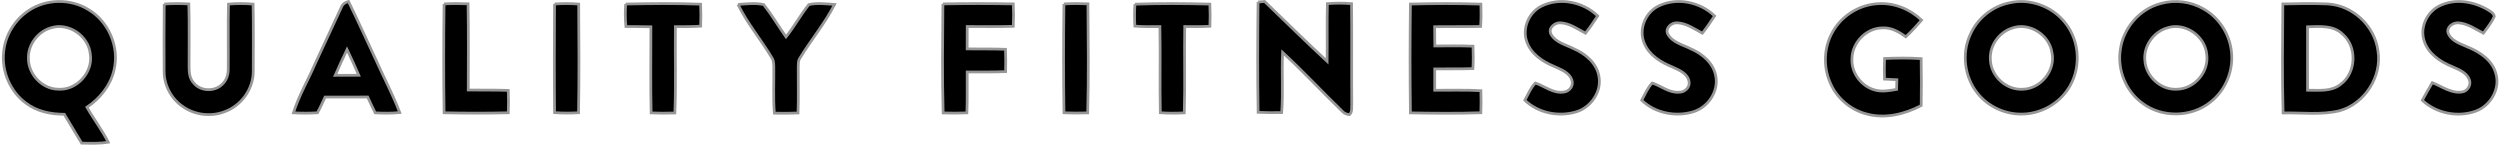 <?xml version="1.0" encoding="UTF-8" standalone="no"?>
<svg width="907px" height="53px" viewBox="0 0 907 53" version="1.1" xmlns="http://www.w3.org/2000/svg" xmlns:xlink="http://www.w3.org/1999/xlink" xmlns:sketch="http://www.bohemiancoding.com/sketch/ns">
    <!-- Generator: Sketch 3.3.3 (12072) - http://www.bohemiancoding.com/sketch -->
    <title>Tagline</title>
    <desc>Created with Sketch.</desc>
    <defs></defs>
    <g id="Page-1" stroke="none" stroke-width="1" fill="none" fill-rule="evenodd" sketch:type="MSPage">
        <g id="Group-+-Tagline" sketch:type="MSLayerGroup" transform="translate(-126, -116)" stroke="#979797" fill="#000000">
            <g id="Tagline" transform="translate(127.211, 116.541)" sketch:type="MSShapeGroup">
                <path d="M9.296,3.222 C15.611,-0.94 24.296,-1.084 30.748,2.874 C38.214,7.187 42.219,16.601 40.13,24.963 C38.835,30.541 35.011,35.202 30.331,38.366 C32.762,42.679 35.829,46.607 38.047,51.049 C34.859,51.571 31.618,51.45 28.408,51.389 C26.295,47.908 24.228,44.405 22.123,40.923 C17.216,40.908 12.128,39.894 8.168,36.837 C2.451,32.645 -0.661,25.304 0.119,18.281 C0.686,12.22 4.192,6.536 9.296,3.222 Z M17.134,9.59 C12.44,11.02 8.919,15.72 9.093,20.669 C9.085,26.428 14.098,31.778 19.928,31.823 C26.599,32.308 32.581,25.732 31.559,19.14 C30.953,12.458 23.571,7.426 17.134,9.59 Z" id="Path-Copy-24"></path>
                <path d="M122.638,2.104 C123.031,0.901 124.084,0.325 125.22,-2.84217094e-14 C128.665,6.962 131.808,14.076 135.132,21.098 C137.994,27.508 141.311,33.729 143.824,40.297 C140.856,40.577 137.873,40.562 134.912,40.403 C133.958,38.496 133.072,36.574 132.179,34.652 C127.03,34.652 121.881,34.644 116.731,34.667 C115.861,36.589 114.975,38.504 113.983,40.373 C111.075,40.562 108.16,40.555 105.252,40.388 C107.183,34.228 110.515,28.621 113.059,22.703 C116.262,15.839 119.427,8.96 122.638,2.104 Z M120.396,26.789 C123.251,26.789 126.098,26.789 128.953,26.766 C127.59,23.618 126.197,20.485 124.69,17.405 C123.168,20.485 121.805,23.649 120.396,26.789 Z" id="Path-Copy-2"></path>
                <path d="M455.211,0.197 C455.802,0.151 456.991,0.053 457.589,-2.84217094e-14 C465.123,7.257 472.581,14.605 480.267,21.719 C480.358,14.742 480.184,7.757 480.366,0.779 C483.281,0.545 486.211,0.552 489.134,0.779 C489.27,12.963 489.119,25.155 489.217,37.346 C489.119,38.61 489.422,40.108 488.362,41.069 C487.461,40.918 486.56,40.668 485.939,39.995 C478.586,32.896 471.627,25.382 464.116,18.457 C463.752,25.73 464.335,33.032 463.783,40.297 C460.92,40.35 458.073,40.35 455.234,40.214 C455.014,26.88 455.06,13.531 455.211,0.197" id="Path-Copy-4"></path>
                <path d="M558.041,1.685 C564.651,-1.622 573.215,0.134 578.433,5.242 C577.024,7.384 575.586,9.503 573.995,11.508 C571.095,9.972 568.248,7.868 564.856,7.732 C562.789,7.611 560.358,9.699 561.479,11.856 C563.167,14.913 566.915,15.67 569.816,17.169 C573.988,18.985 577.978,22.284 578.849,26.976 C580.015,32.629 576.032,38.418 570.633,40.038 C564.288,41.952 556.829,40.484 552.006,35.83 C553.172,33.696 554.096,31.35 555.822,29.572 C559.268,30.745 562.41,33.545 566.302,32.826 C568.278,32.584 569.763,30.427 569.058,28.505 C568.142,25.682 565.022,24.691 562.615,23.533 C558.457,21.823 554.24,19.03 552.703,14.596 C550.969,9.737 553.445,3.956 558.041,1.685" id="Path-Copy-5"></path>
                <path d="M600.445,1.685 C607.055,-1.622 615.619,0.134 620.836,5.242 C619.428,7.384 617.989,9.503 616.399,11.508 C613.499,9.972 610.652,7.868 607.26,7.732 C605.192,7.611 602.769,9.699 603.882,11.849 C605.571,14.913 609.319,15.67 612.219,17.169 C616.392,18.985 620.382,22.284 621.253,26.976 C622.427,32.629 618.436,38.426 613.03,40.038 C606.684,41.952 599.233,40.484 594.41,35.838 C595.583,33.704 596.485,31.343 598.226,29.579 C601.49,30.654 604.36,33.219 607.994,32.917 C609.986,32.947 611.969,31.169 611.583,29.087 C611.106,26.098 607.949,24.887 605.541,23.767 C601.369,22.072 597.083,19.477 595.303,15.125 C593.213,10.191 595.659,4.031 600.445,1.685" id="Path-Copy-6"></path>
                <path d="M663.725,10.954 C667.011,5.089 673.402,1.146 680.111,0.806 C685.941,0.382 691.749,2.75 695.944,6.754 C694.127,8.857 692.257,10.916 690.212,12.8 C687.706,10.999 684.851,9.327 681.648,9.584 C675.848,9.675 670.873,14.813 670.684,20.549 C670.282,25.748 674.046,30.834 679.066,32.135 C681.633,32.839 684.313,32.332 686.888,31.886 C686.903,30.713 686.933,29.547 686.971,28.389 C685.457,28.314 683.958,28.246 682.473,28.155 C682.398,25.657 682.398,23.168 682.511,20.678 C686.926,20.481 691.356,20.458 695.778,20.723 C695.906,26.391 695.868,32.067 695.8,37.743 C689.765,40.936 682.564,42.669 675.855,40.77 C670.108,39.256 665.133,35.018 662.816,29.54 C660.189,23.652 660.476,16.538 663.725,10.954" id="Path-Copy-7"></path>
                <path d="M727.744,0.5 C735.134,-1.256 743.312,1.726 747.999,7.681 C753.557,14.5 753.921,24.943 748.832,32.117 C745.092,37.551 738.61,40.911 732.015,40.85 C725.995,40.85 720.013,38.043 716.272,33.328 C711.509,27.478 710.396,18.897 713.584,12.048 C716.098,6.228 721.512,1.779 727.744,0.5 Z M728.589,9.715 C723.804,11.326 720.419,16.336 720.911,21.399 C721.245,27.309 726.855,32.289 732.784,31.827 C739.266,31.592 744.627,24.933 743.241,18.538 C742.287,12.015 734.852,7.323 728.589,9.715 Z" id="Path-Copy-8"></path>
                <path d="M782.894,0.689 C787.997,-0.695 793.646,0.024 798.227,2.687 C803.656,5.729 807.443,11.413 808.275,17.565 C809.336,24.611 806.39,32.118 800.741,36.484 C793.82,42.069 783.197,42.258 776.086,36.915 C770.067,32.609 766.924,24.83 768.03,17.558 C769.037,9.649 775.125,2.604 782.894,0.689 Z M785.145,9.552 C780.095,10.967 776.399,16.188 776.952,21.44 C777.323,27.245 782.79,32.224 788.636,31.823 C794.989,31.74 800.312,25.428 799.388,19.163 C798.805,12.541 791.544,7.478 785.145,9.552 Z" id="Path-Copy-10"></path>
                <path d="M884.323,1.368 C889.835,-1.152 896.37,0.044 901.443,3.048 C902.352,3.646 903.548,4.206 903.715,5.447 C902.715,7.657 901.171,9.556 899.755,11.501 C896.847,10.018 894.045,7.975 890.706,7.74 C888.775,7.589 886.345,9.223 886.943,11.372 C888.018,14.339 891.372,15.3 893.992,16.496 C898.369,18.274 902.935,21.21 904.26,26.046 C906.002,31.646 902.352,37.851 896.968,39.789 C890.471,42.135 882.657,40.598 877.606,35.846 C878.78,33.689 879.976,31.555 881.226,29.444 C884.724,30.813 888.101,33.462 892.077,32.819 C894.076,32.539 895.439,30.178 894.644,28.309 C893.636,25.69 890.744,24.676 888.404,23.609 C884.058,21.846 879.62,18.864 878.227,14.15 C876.637,9.14 879.522,3.373 884.323,1.368" id="Path-Copy-12"></path>
                <path d="M58.367,0.929 C61.343,0.709 64.326,0.717 67.302,0.891 C67.521,8.557 67.347,16.223 67.385,23.889 C67.385,25.864 67.635,28.044 69.074,29.557 C71.542,32.645 76.691,32.811 79.44,30.011 C80.924,28.649 81.59,26.621 81.59,24.646 C81.674,16.745 81.477,8.837 81.674,0.944 C84.642,0.694 87.633,0.694 90.609,0.944 C90.753,9.094 90.684,17.252 90.669,25.41 C90.662,31.789 86.308,37.813 80.318,39.962 C75.502,41.839 69.831,41.249 65.522,38.396 C61.138,35.634 58.329,30.586 58.329,25.402 C58.306,17.245 58.276,9.087 58.367,0.929" id="Path-Copy-13"></path>
                <path d="M159.895,0.881 C162.788,0.714 165.696,0.729 168.596,0.843 C168.793,11.264 168.679,21.692 168.664,32.12 C173.502,32.211 178.349,32.067 183.187,32.256 C183.286,34.958 183.286,37.667 183.195,40.376 C175.433,40.55 167.657,40.55 159.903,40.376 C159.721,27.216 159.736,14.041 159.895,0.881" id="Path-Copy-14"></path>
                <path d="M199.973,0.922 C202.888,0.703 205.818,0.695 208.741,0.937 C208.832,14.075 208.931,27.227 208.688,40.364 C205.788,40.523 202.88,40.523 199.988,40.327 C199.859,27.189 199.897,14.06 199.973,0.922" id="Path-Copy-15"></path>
                <path d="M225.782,0.921 C234.845,0.747 243.924,0.641 252.981,0.974 C253.094,3.623 253.094,6.286 252.996,8.943 C249.937,9.154 246.87,9.124 243.818,9.124 C243.69,19.567 244.038,30.018 243.629,40.454 C240.752,40.537 237.882,40.545 235.019,40.424 C234.792,30.011 234.951,19.59 234.936,9.177 C231.907,9.101 228.879,9.109 225.865,9.086 C225.592,6.37 225.592,3.638 225.782,0.921" id="Path-Copy-16"></path>
                <path d="M266.538,1.07 C269.627,0.88 272.815,0.449 275.874,1.13 C278.805,4.861 281.205,8.985 283.954,12.852 C286.952,9.114 289.224,4.853 292.23,1.13 C295.282,0.441 298.469,0.88 301.566,1.07 C298.045,8.047 292.896,14.056 288.876,20.745 C288.315,21.676 288.452,22.811 288.383,23.863 C288.353,29.387 288.52,34.927 288.308,40.451 C285.445,40.572 282.591,40.572 279.736,40.519 C279.267,34.98 279.615,29.41 279.532,23.863 C279.486,22.705 279.516,21.487 278.865,20.496 C274.958,13.897 269.915,7.971 266.538,1.07" id="Path-Copy-17"></path>
                <path d="M340.877,0.876 C349.388,0.717 357.899,0.717 366.411,0.876 C366.539,3.578 366.539,6.294 366.411,9.004 C360.837,9.178 355.264,9.094 349.691,9.079 C349.676,11.781 349.676,14.49 349.669,17.207 C354.303,17.275 358.944,17.154 363.586,17.343 C363.692,20.037 363.692,22.746 363.632,25.448 C358.975,25.637 354.325,25.546 349.676,25.561 C349.653,30.503 349.759,35.46 349.578,40.409 C346.7,40.53 343.823,40.522 340.961,40.439 C340.605,27.256 340.771,14.059 340.877,0.876" id="Path-Copy-18"></path>
                <path d="M384.789,0.881 C387.682,0.714 390.582,0.729 393.49,0.843 C393.596,14.026 393.762,27.231 393.407,40.414 C390.529,40.497 387.659,40.505 384.797,40.384 C384.615,27.216 384.623,14.048 384.789,0.881" id="Path-Copy-19"></path>
                <path d="M410.533,0.976 C419.589,0.659 428.668,0.719 437.732,0.946 C437.853,3.625 437.853,6.304 437.747,8.99 C434.696,9.149 431.652,9.134 428.608,9.089 C428.441,19.524 428.759,29.968 428.441,40.403 C425.541,40.562 422.633,40.562 419.748,40.366 C419.536,29.945 419.809,19.524 419.604,9.104 C416.568,9.134 413.532,9.164 410.51,8.945 C410.366,6.281 410.374,3.625 410.533,0.976" id="Path-Copy-20"></path>
                <path d="M536.066,0.956 C536.142,3.651 536.149,6.352 535.967,9.054 C530.409,9.175 524.844,9.061 519.286,9.137 C519.278,11.46 519.294,13.799 519.339,16.137 C523.95,16.114 528.577,16.039 533.204,16.213 C533.31,18.922 533.317,21.639 533.166,24.355 C528.539,24.507 523.92,24.401 519.309,24.454 C519.278,27.027 519.278,29.607 519.301,32.195 C524.882,32.256 530.478,32.036 536.058,32.354 C536.142,35.018 536.134,37.689 536.051,40.361 C527.54,40.648 519.006,40.558 510.487,40.414 C510.313,27.254 510.321,14.086 510.487,0.926 C519.006,0.722 527.547,0.669 536.066,0.956 Z" id="Path-Copy-21"></path>
                <path d="M827.006,0.886 C832.397,0.78 837.796,0.658 843.195,0.886 C852.274,1.324 860.331,8.824 861.497,17.829 C863.064,27.213 856.749,37.013 847.633,39.631 C840.924,41.258 833.919,40.29 827.089,40.434 C826.734,27.258 826.9,14.061 827.006,0.886 Z M835.96,9.178 C835.998,16.844 835.982,24.518 835.967,32.184 C840.011,32.146 844.63,32.812 847.999,30.027 C853.686,25.842 854.027,16.36 848.628,11.797 C845.258,8.52 840.253,9.08 835.96,9.178 Z" id="Path-Copy-22"></path>
            </g>
        </g>
    </g>
</svg>